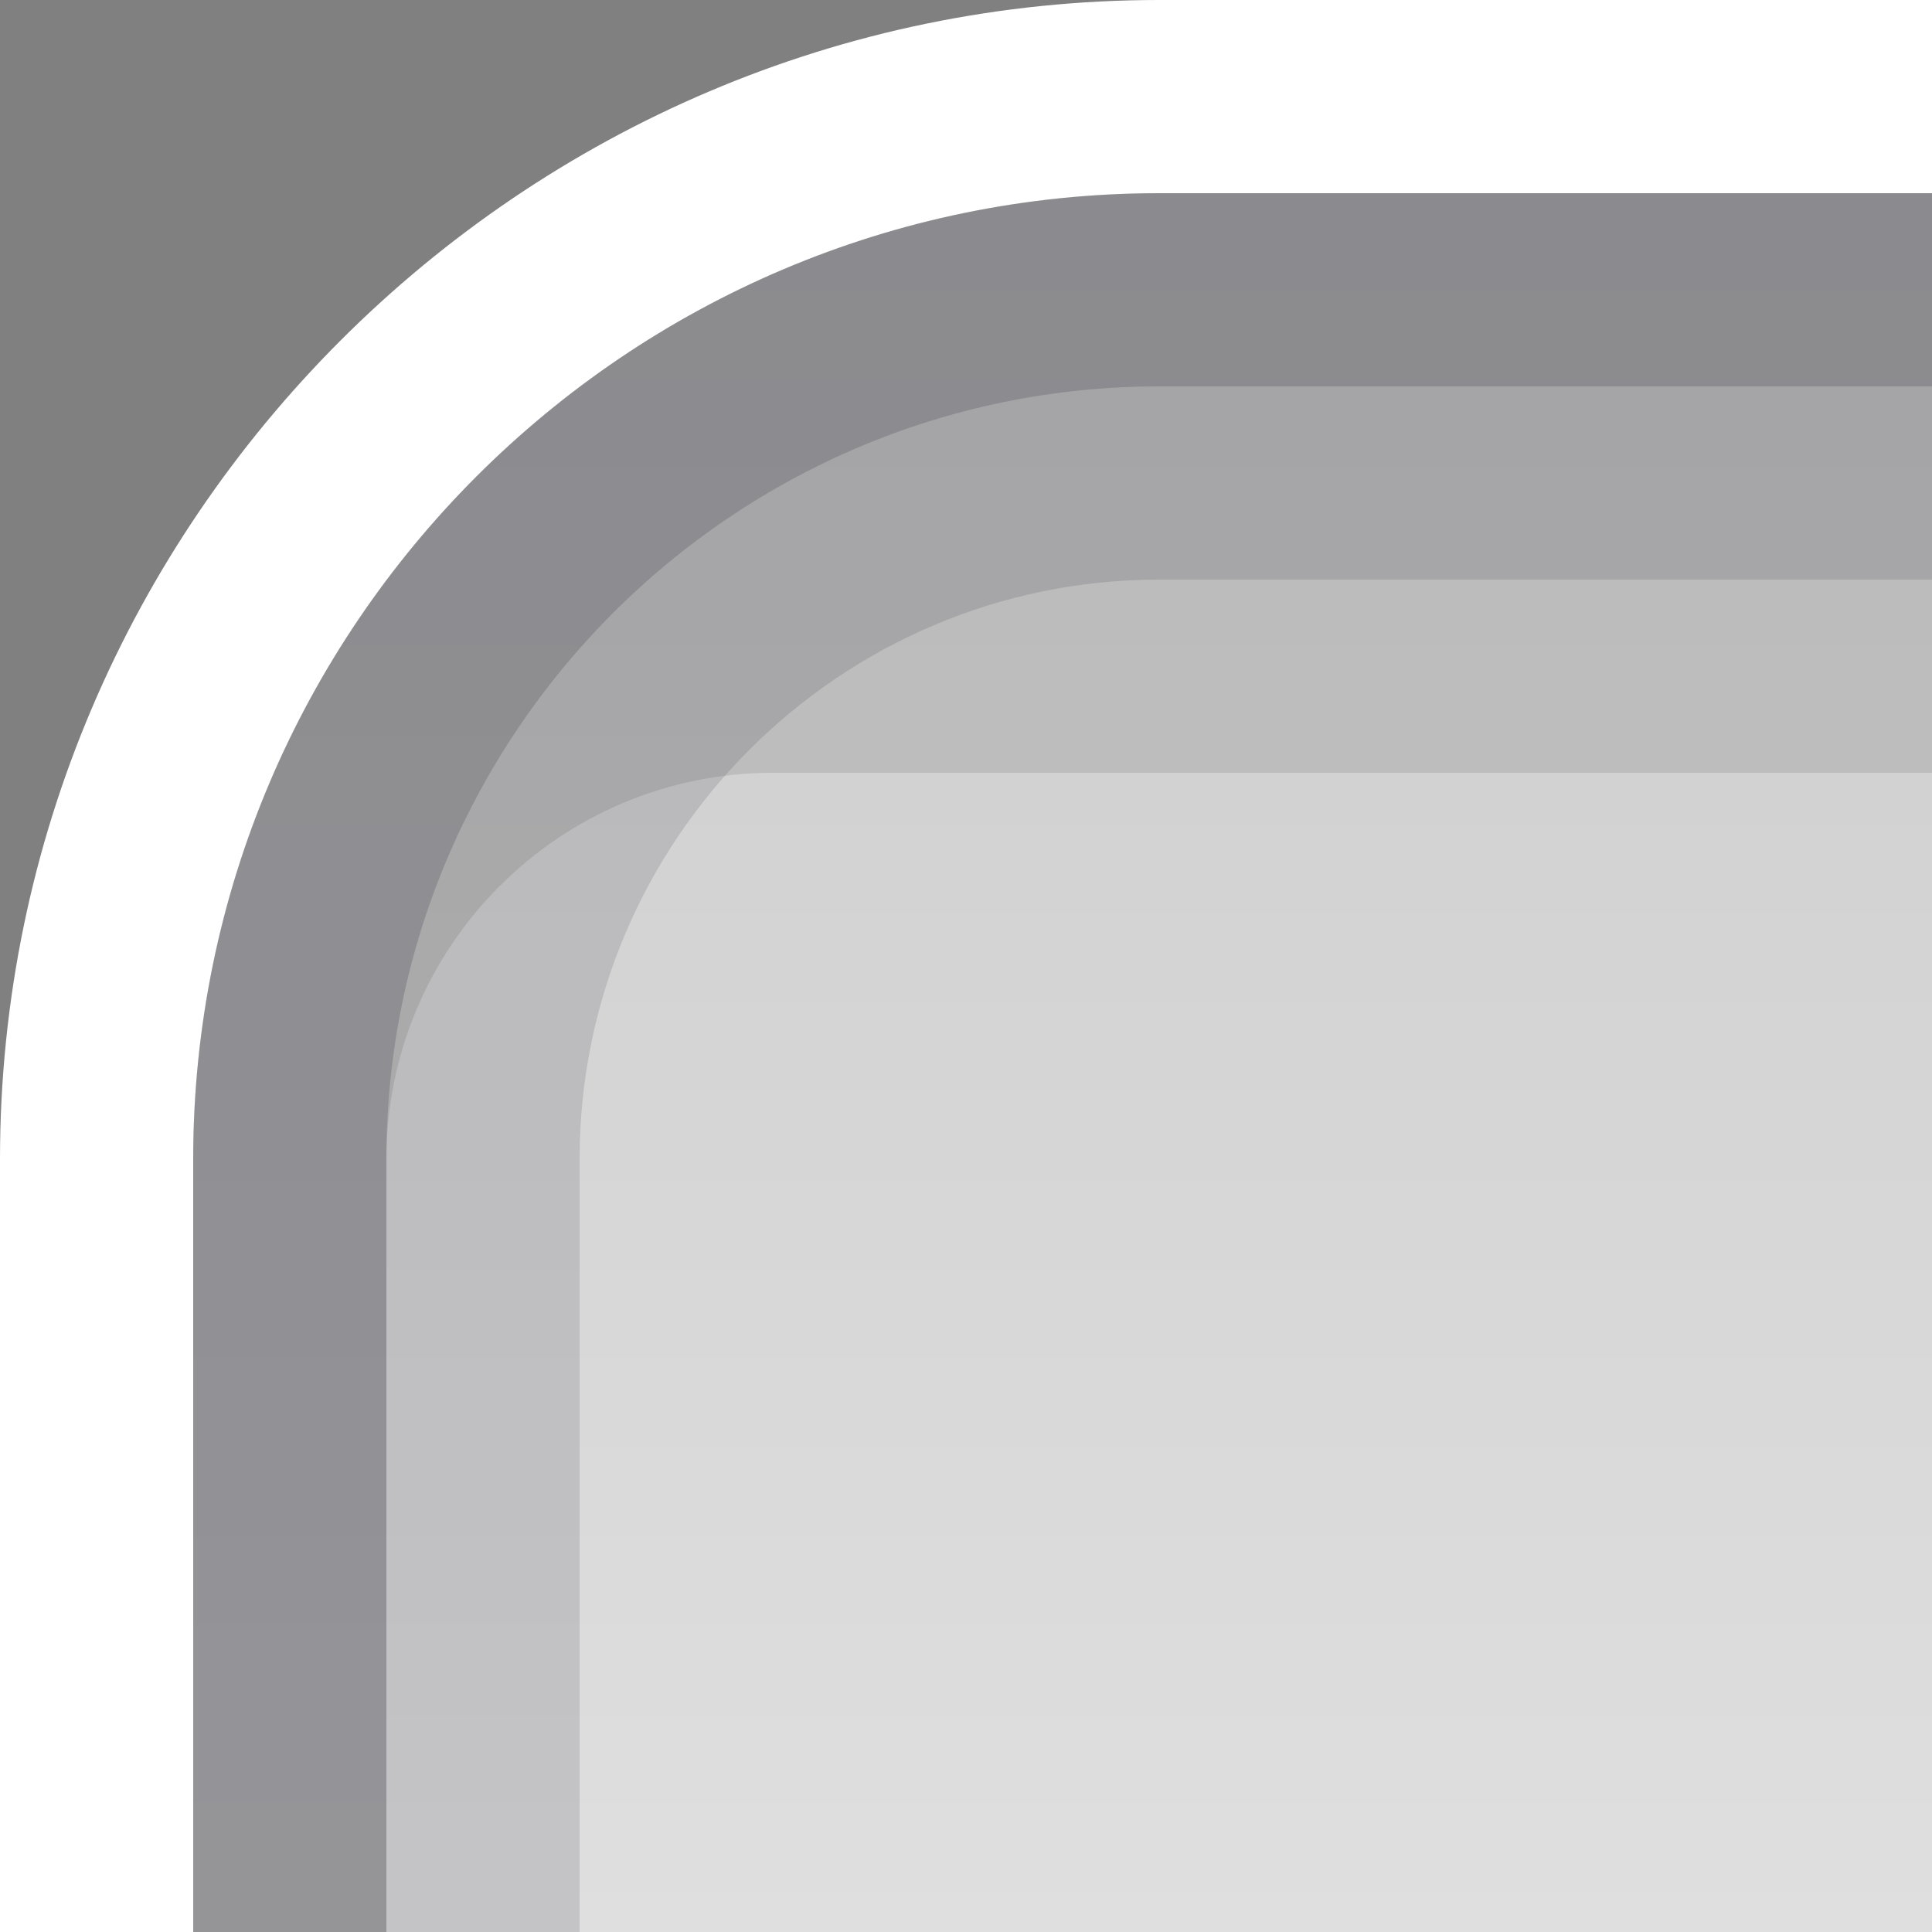 <?xml version="1.0" encoding="UTF-8" standalone="no"?>
<!DOCTYPE svg PUBLIC "-//W3C//DTD SVG 1.1 Tiny//EN" "http://www.w3.org/Graphics/SVG/1.1/DTD/svg11-tiny.dtd">
<svg xmlns="http://www.w3.org/2000/svg" xmlns:xlink="http://www.w3.org/1999/xlink" baseProfile="tiny" height="10px" version="1.1" viewBox="0 0 10 10" width="10px" x="0px" y="0px">
<rect x="0" y="0" width="10" height="10" fill="#808080" stroke="none"/>
<rect fill="none" height="10" width="10"/>
<path d="M6,1C3.243,1,1,3.243,1,6v4h9V1H6z" fill="url(#SVGID_1_)"/>
<path d="M6,1C3.243,1,1,3.243,1,6v4h2V6c0-1.654,1.346-3,3-3h4V1H6z" fill="#5A5A64" fill-opacity="0.2" stroke-opacity="0.2"/>
<path d="M6,1C3.243,1,1,3.243,1,6v4h1V6c0-2.206,1.794-4,4-4h4V1H6z" fill="#5A5A64" fill-opacity="0.3" stroke-opacity="0.3"/>
<path d="M6,0C2.7,0,0,2.7,0,6v4h1V6c0-2.757,2.243-5,5-5h4V0H6z" fill="#FFFFFF"/>
<path d="M6,1C3.243,1,1,3.243,1,6v4h1V6c0-1.104,0.897-2,2-2h6V1H6z" fill-opacity="0.1" stroke-opacity="0.1"/>
<defs>
<linearGradient gradientUnits="userSpaceOnUse" id="SVGID_1_" x1="5.5" x2="5.5" y1="1" y2="68.862">
<stop offset="0" style="stop-color:#CCCCCC"/>
<stop offset="0.004" style="stop-color:#CCCCCC"/>
<stop offset="0.35" style="stop-color:#FFFFFF"/>
<stop offset="0.7" style="stop-color:#FFFFFF"/>
<stop offset="1" style="stop-color:#D9D9D9"/>
</linearGradient>
</defs>
</svg>
